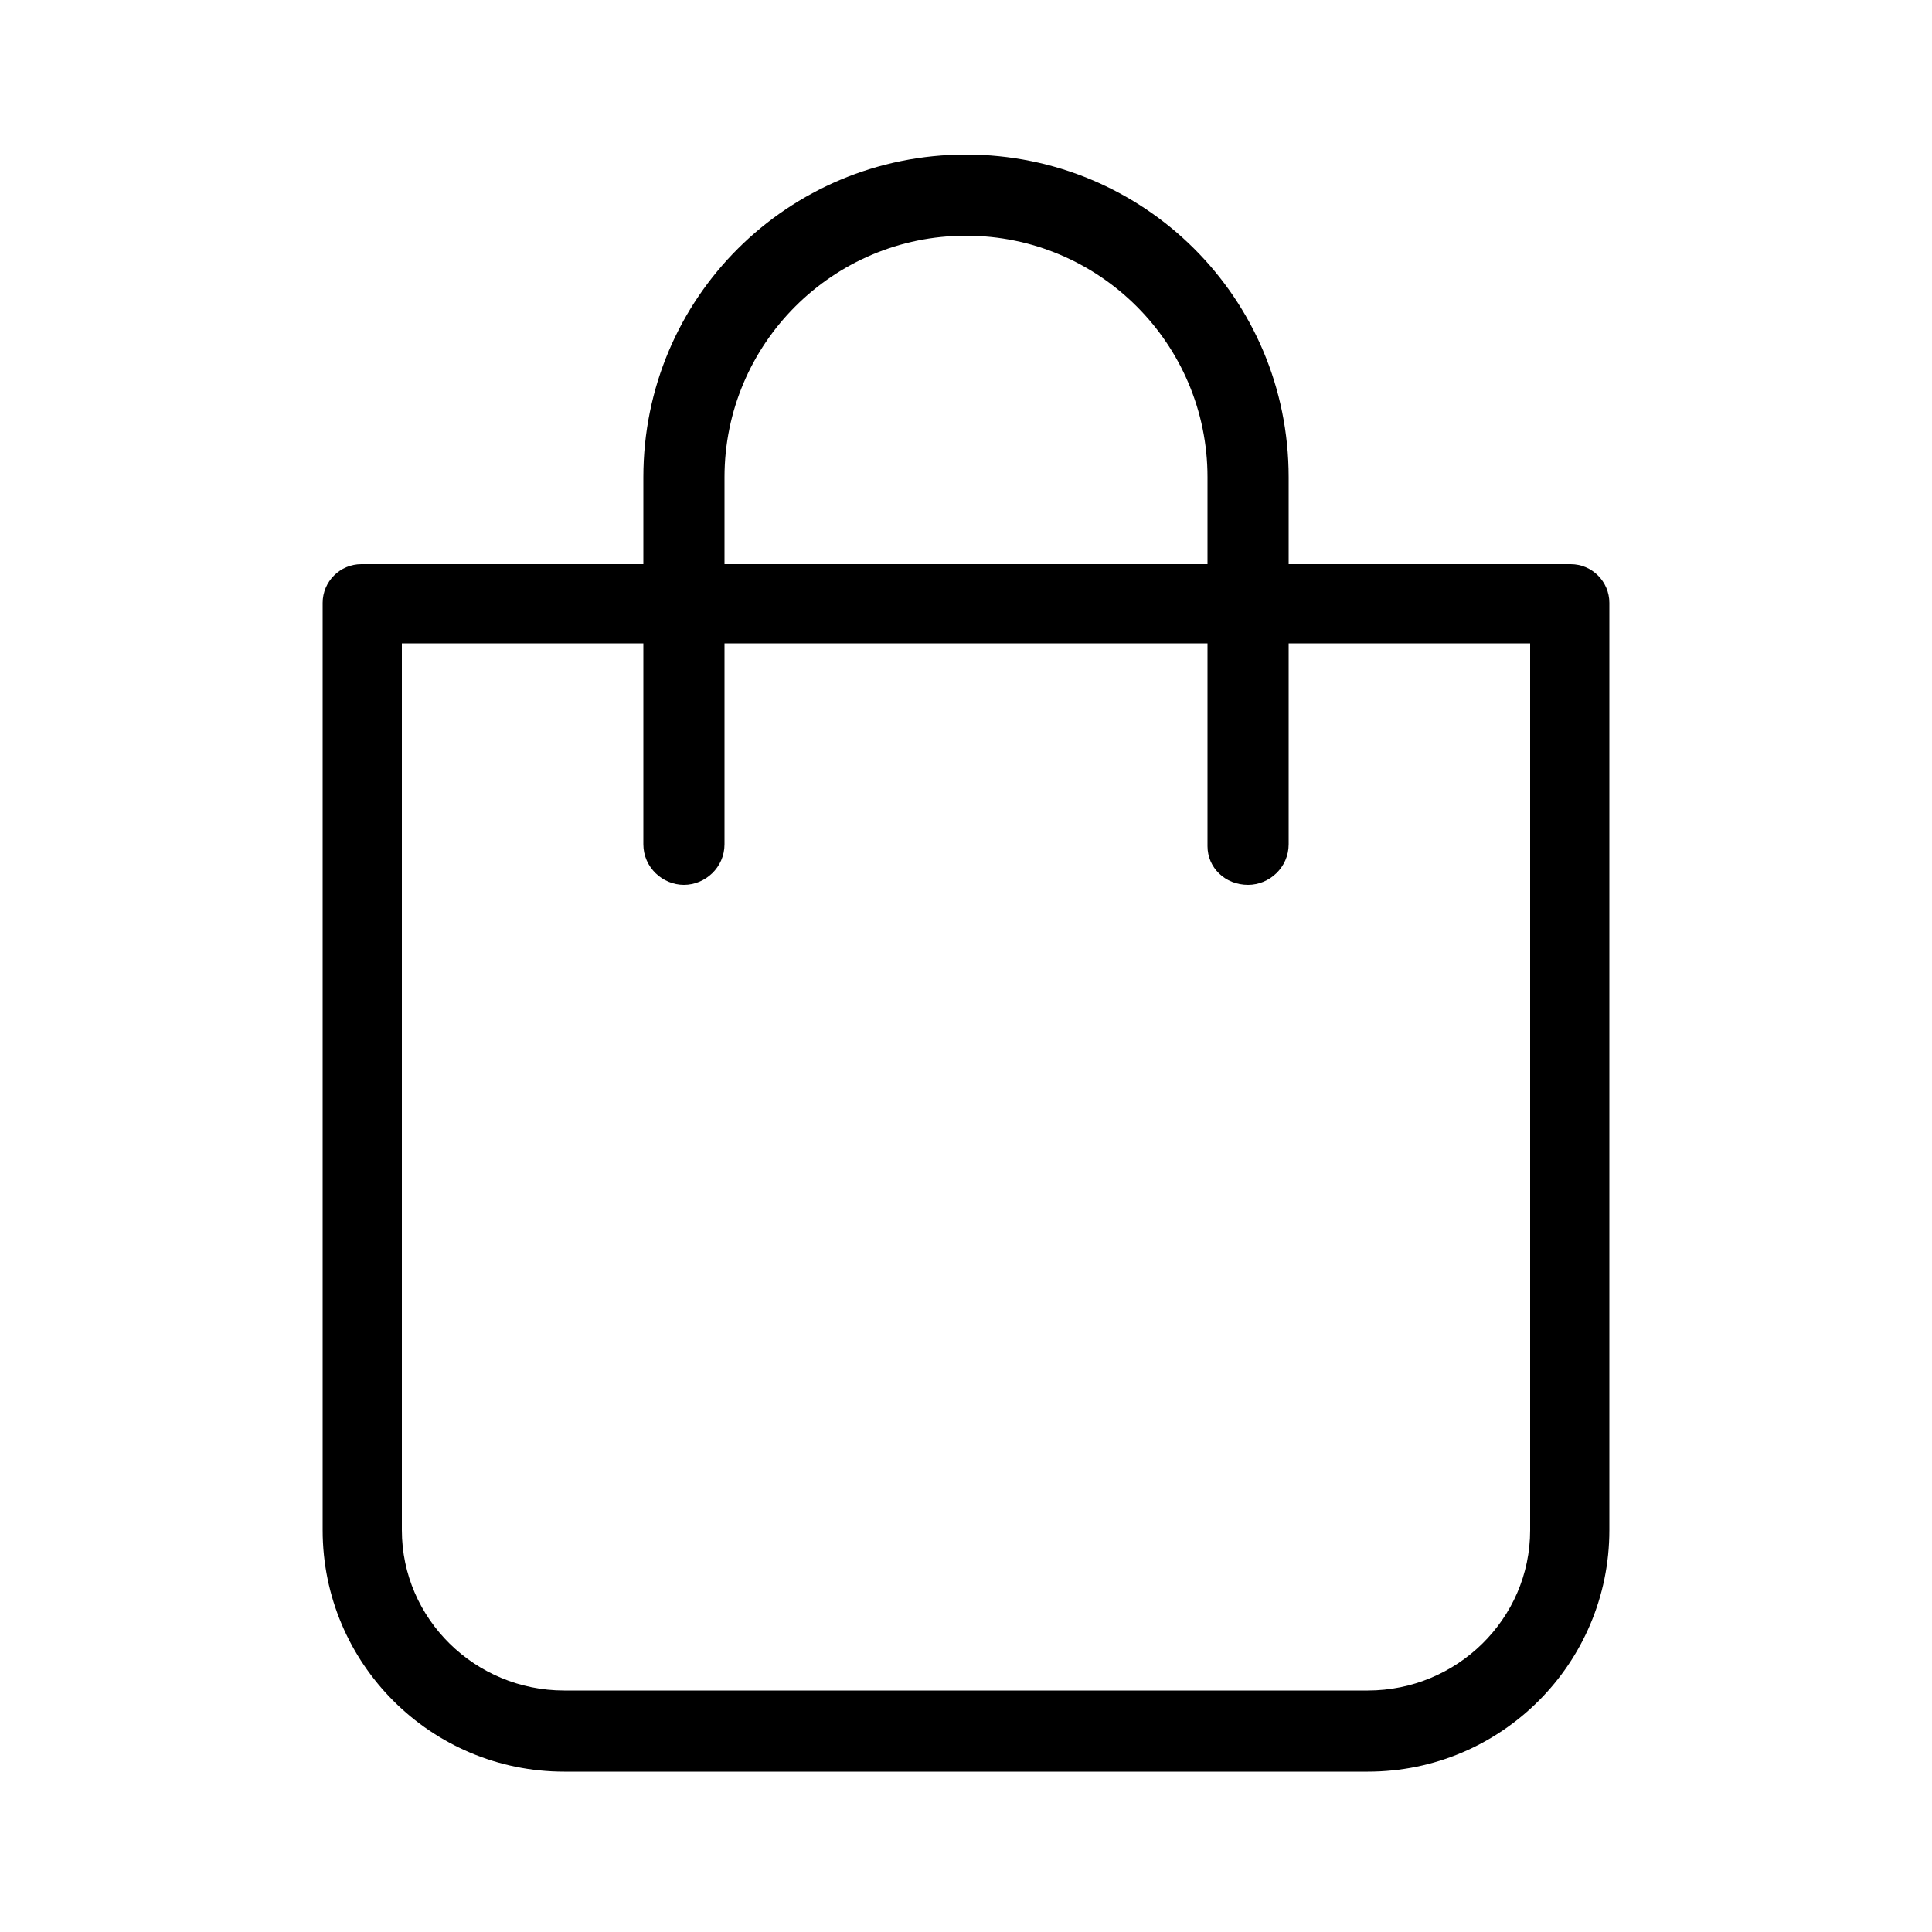 <svg xmlns="http://www.w3.org/2000/svg" width="24" height="24" viewBox="0 0 24 24">
<path d="M19.512 7.008h-3.504v-1.080c0-2.232-1.8-4.008-4.008-4.008s-4.008 1.776-4.008 4.008v1.080h-3.48c-0.024 0-0.024 0-0.024 0-0.264 0-0.48 0.216-0.48 0.48v11.52c0 1.656 1.344 3 3 3h9.984c1.656 0 3-1.344 3-3v-11.52c0 0 0 0 0 0 0-0.264-0.216-0.48-0.48-0.48zM9 5.928c0-1.656 1.344-3 3-3s3 1.344 3 3v1.080h-6v-1.080zM19.008 19.008c0 1.104-0.912 1.992-2.016 1.992h-9.984c-1.104 0-2.016-0.888-2.016-1.992v-11.016h3v2.496c0 0.288 0.24 0.504 0.504 0.504s0.504-0.216 0.504-0.504v-2.496h6v2.496c0 0.024 0 0.024 0 0.024 0 0.264 0.216 0.48 0.504 0.48 0 0 0 0 0 0 0.264 0 0.504-0.216 0.504-0.504v-2.496h3v11.016z"></path>
</svg>
